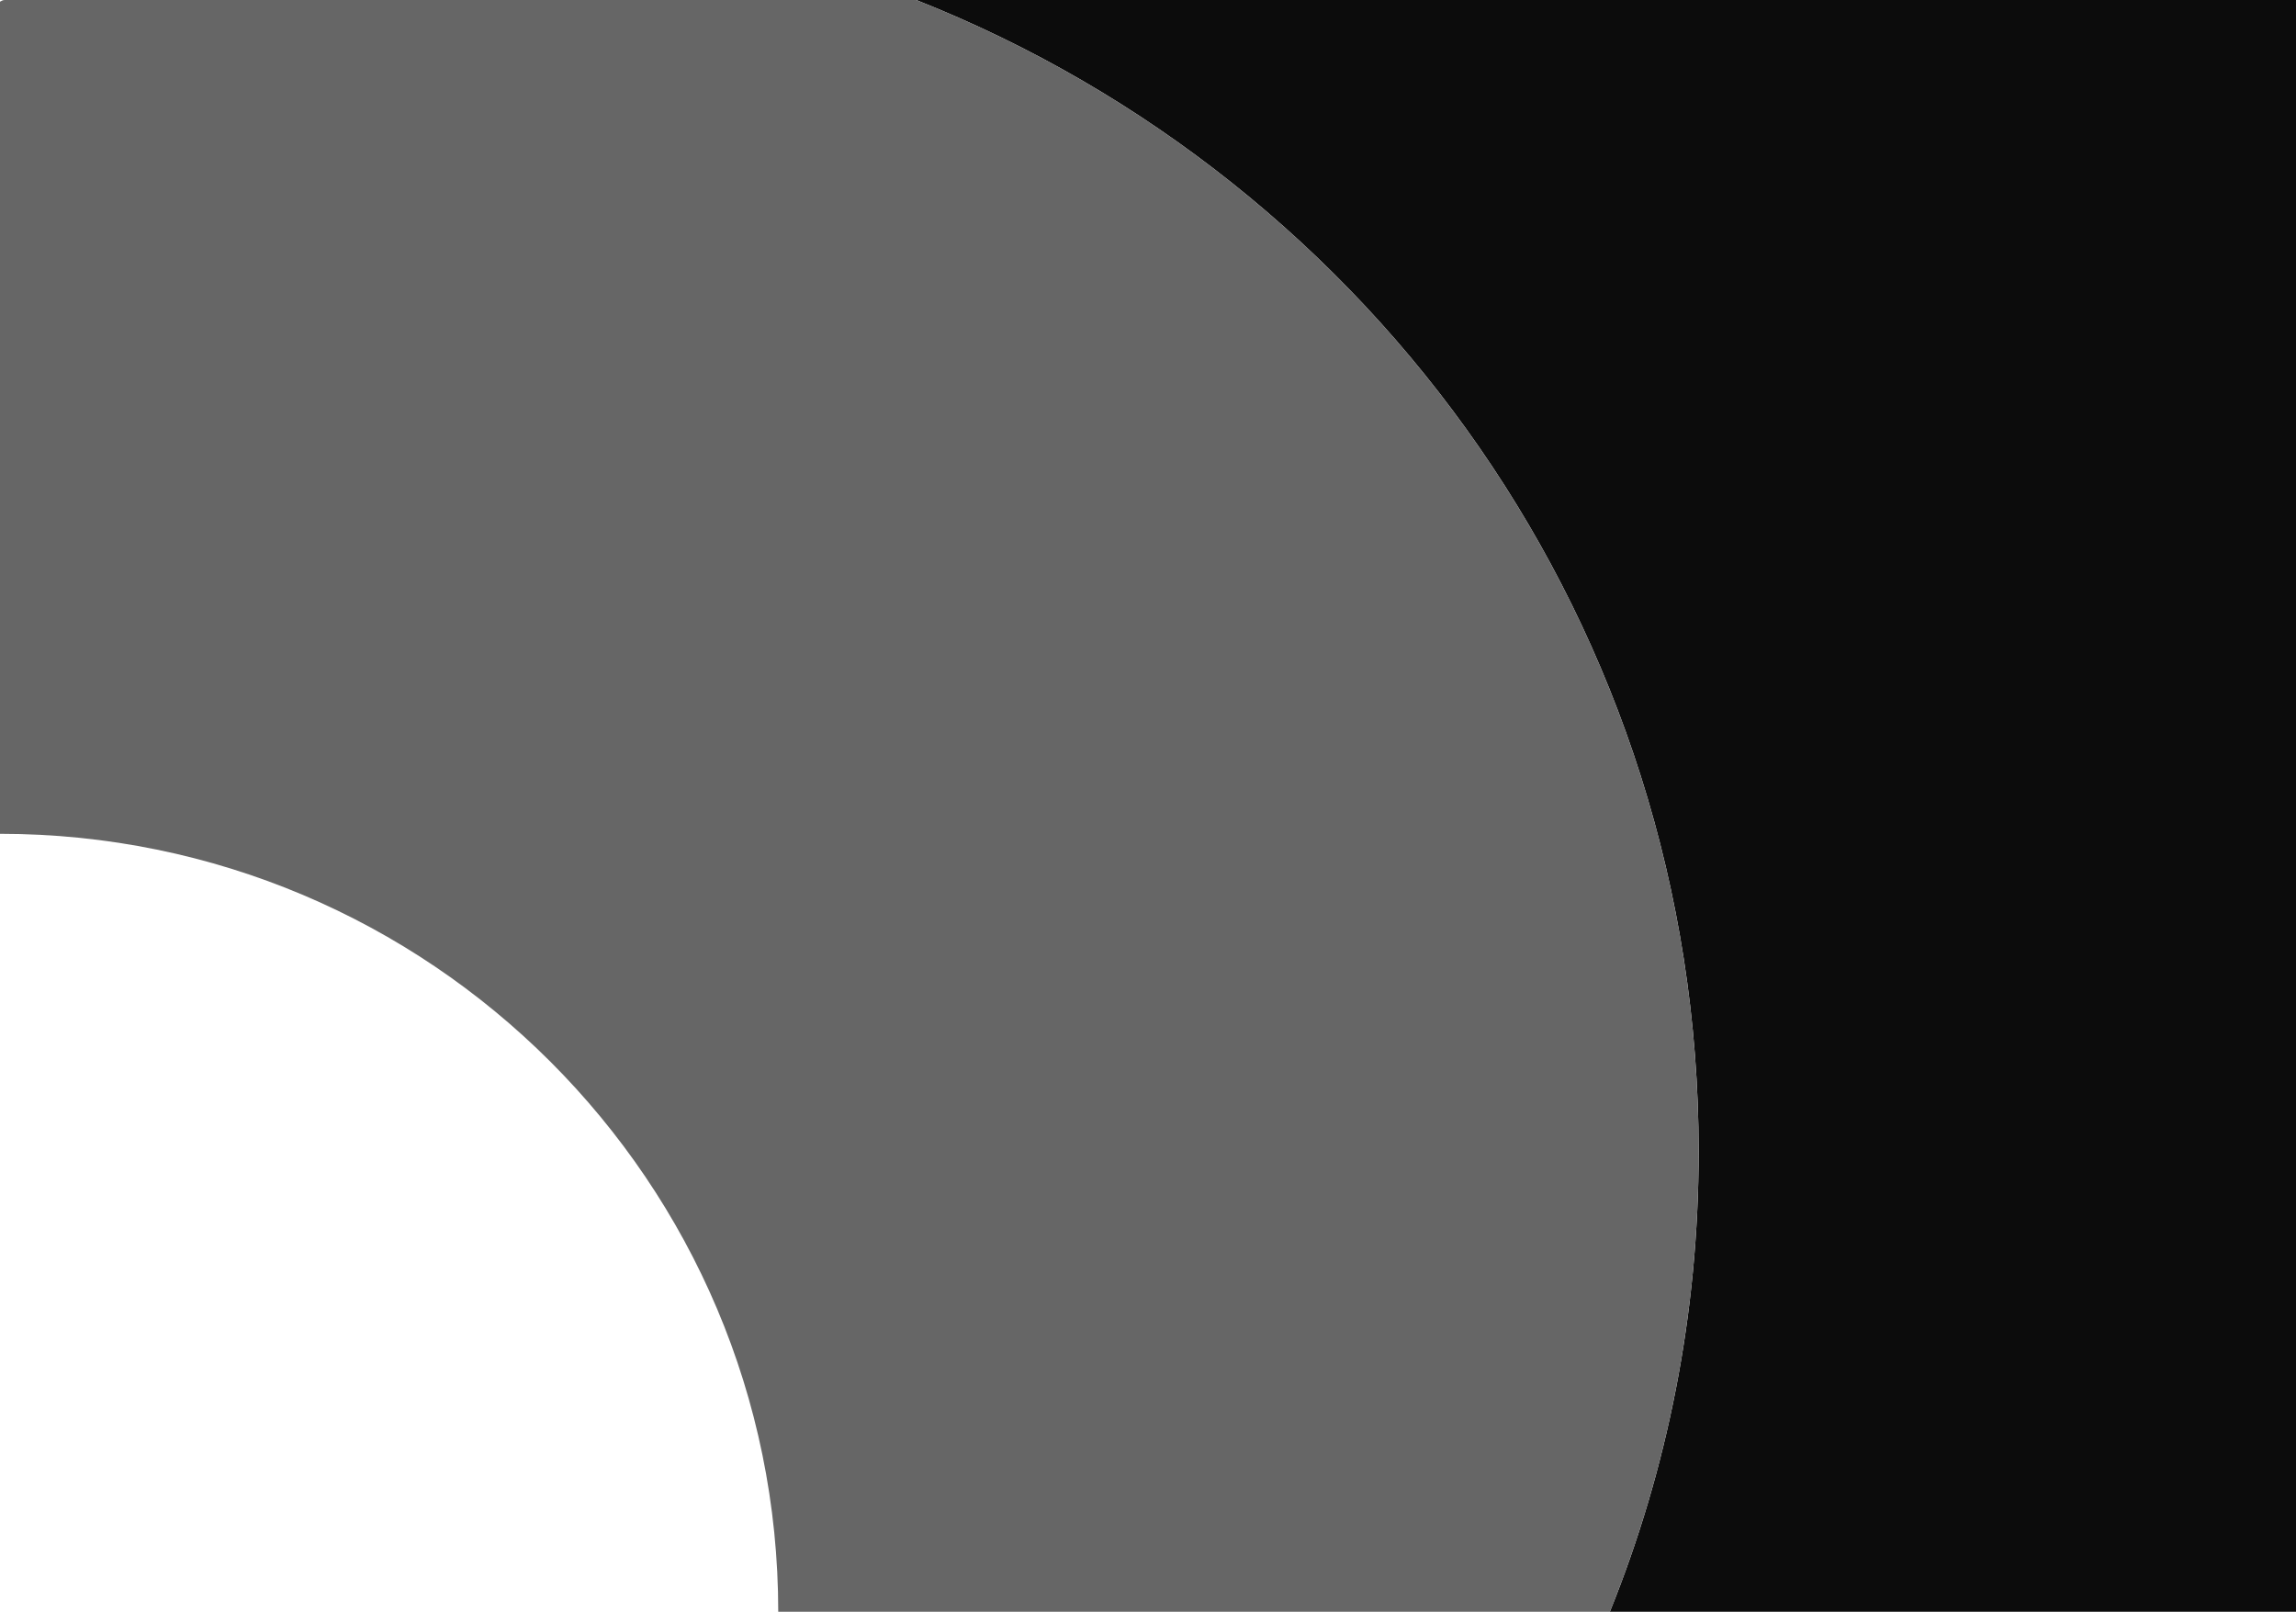 <?xml version="1.0" encoding="iso-8859-1"?>
<!-- Generator: Adobe Illustrator 19.0.0, SVG Export Plug-In . SVG Version: 6.00 Build 0)  -->
<svg version="1.1" id="logo" xmlns="http://www.w3.org/2000/svg" xmlns:xlink="http://www.w3.org/1999/xlink" x="0px" y="0px"
	 viewBox="0 0 121.396 85.207" style="enable-background:new 0 0 121.396 85.207;" xml:space="preserve">
<path id="black" style="fill:#0C0C0C;" d="M121.396,0v85.207H85.118c3.042-7.516,4.695-15.737,4.695-24.332
	c0-27.66-17.125-51.287-41.369-60.874H121.396z"/>
<path id="grey" style="fill:#666666;" d="M89.813,60.874c0,8.596-1.653,16.817-4.695,24.332h-43.97
	C41.149,62.483,22.723,44.08,0,44.08V0.088C0.088,0.044,0.154,0,0.242,0h48.201C72.688,9.587,89.813,33.214,89.813,60.874z"/>
</svg>
